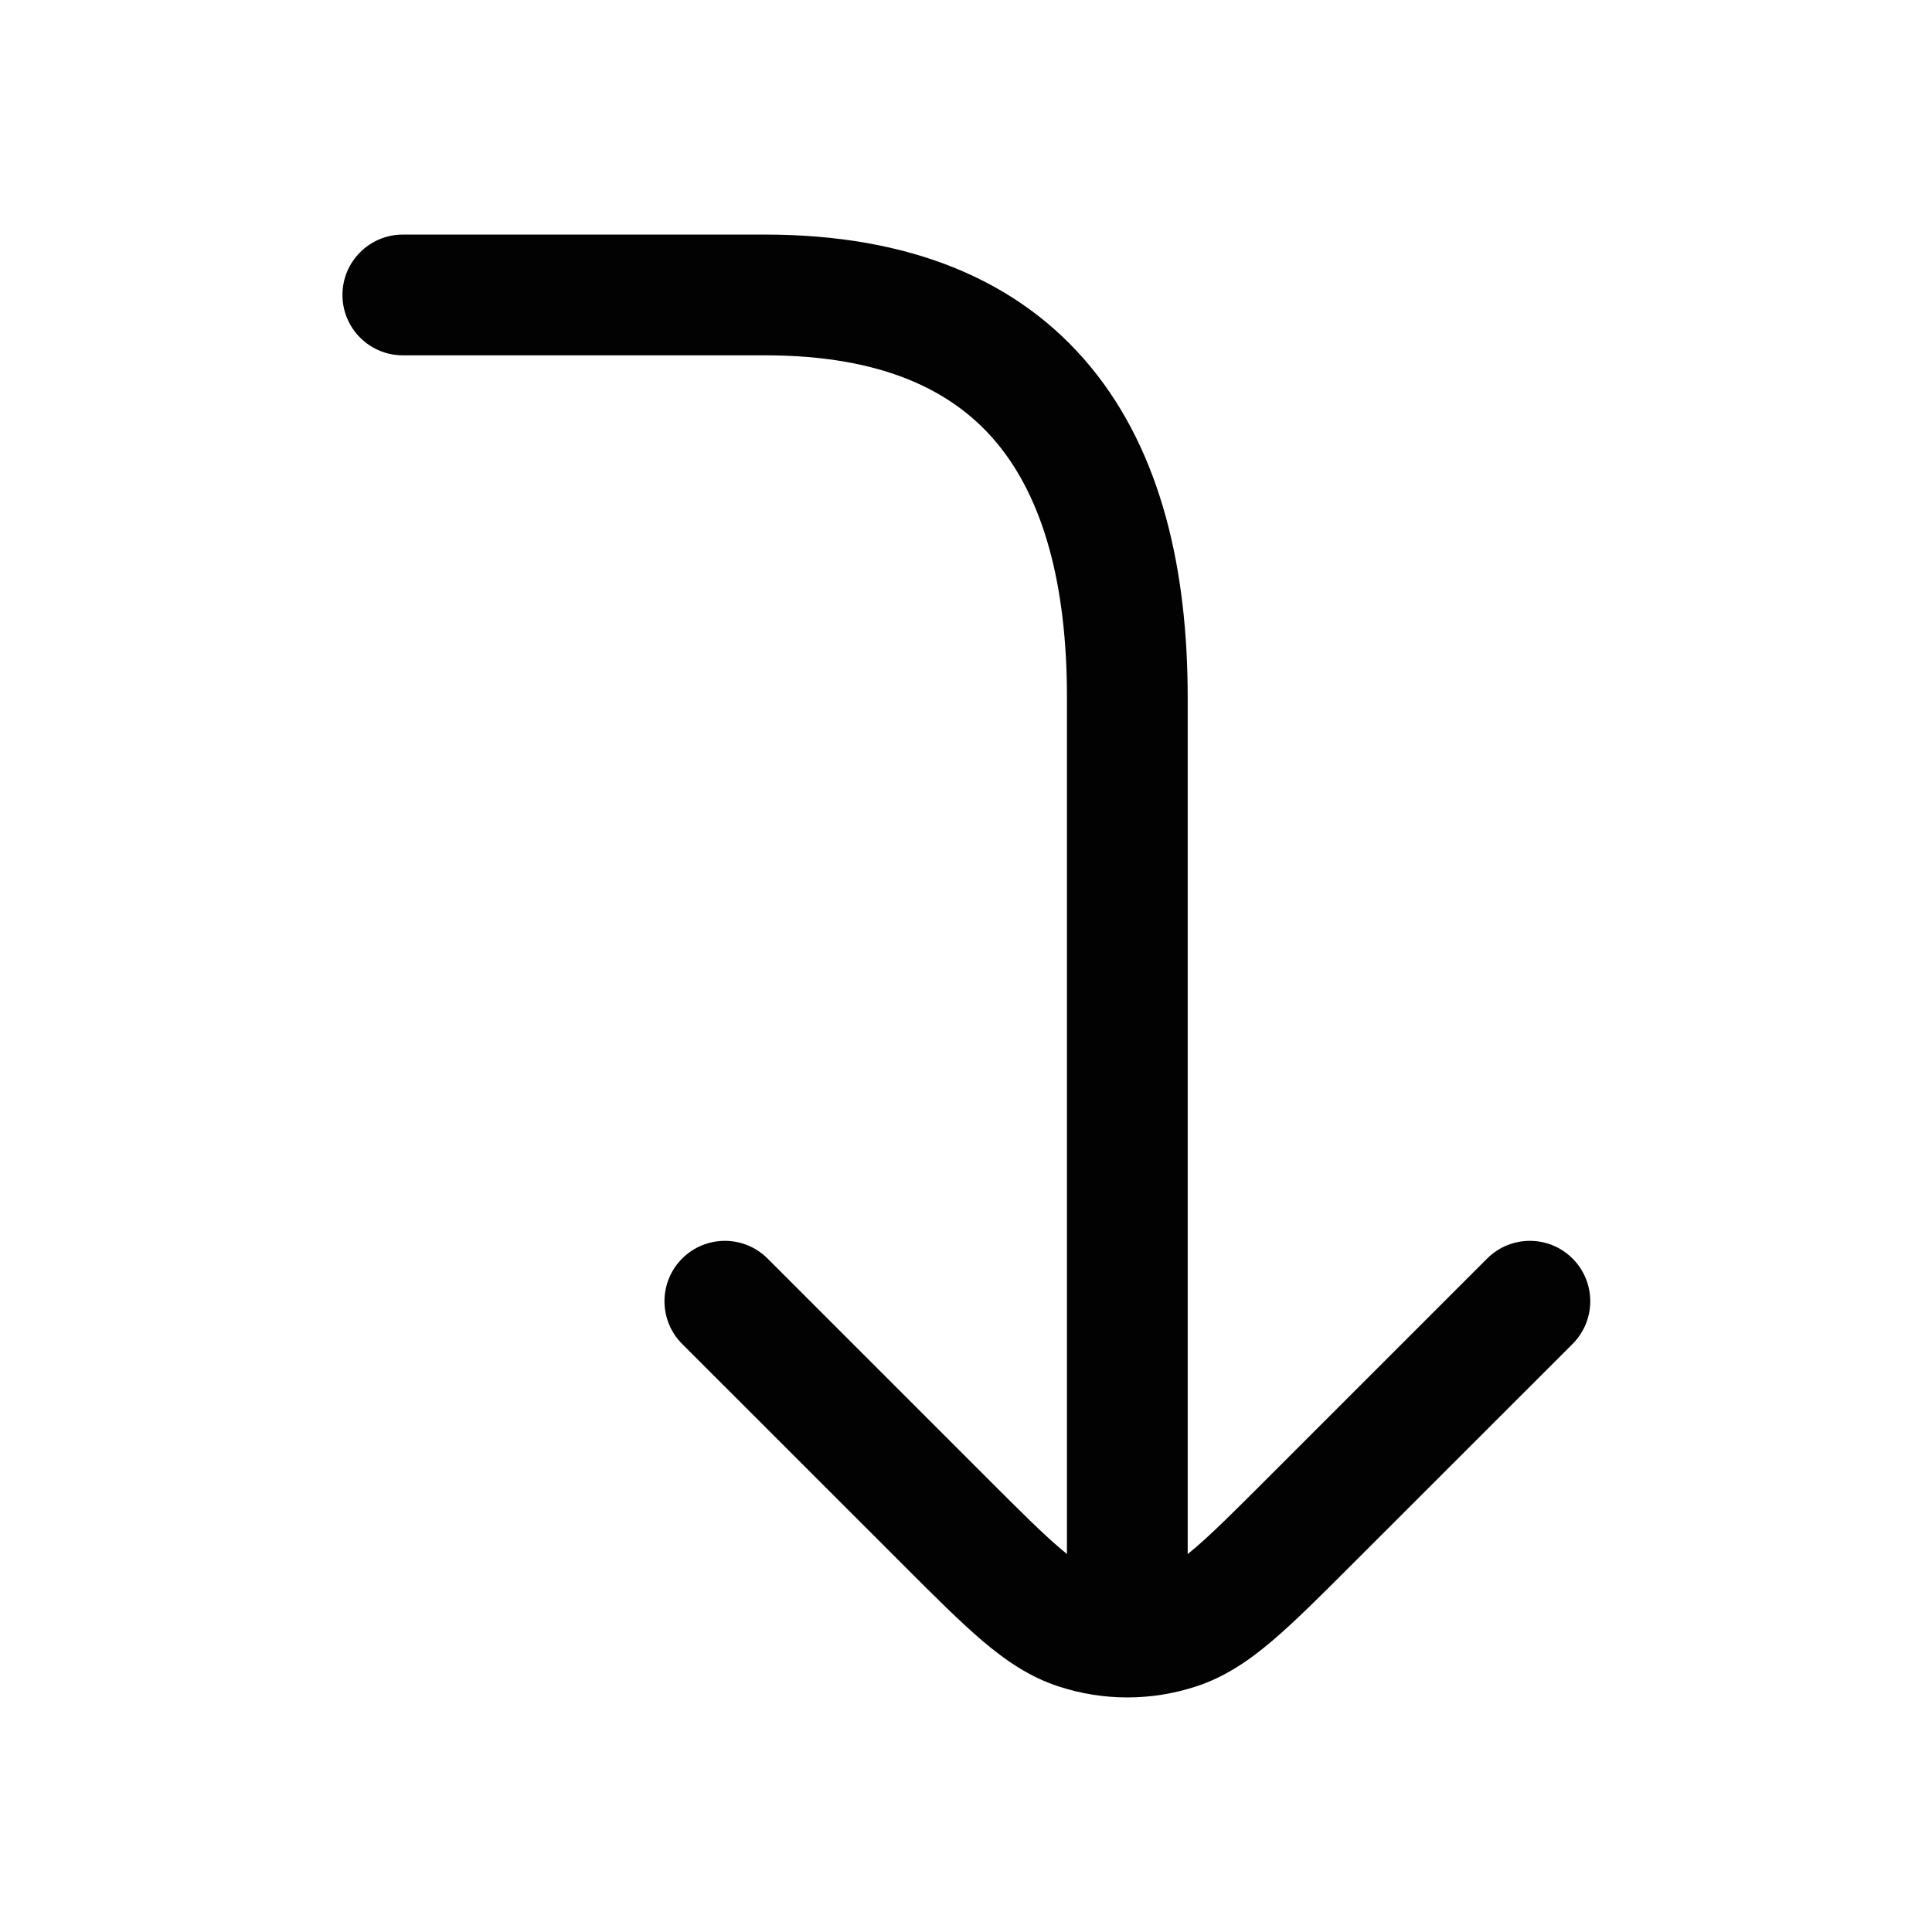 <svg width="24" height="24" viewBox="0 0 24 24" fill="none" xmlns="http://www.w3.org/2000/svg">
<path fill-rule="evenodd" clip-rule="evenodd" d="M8.474 15.634C8.767 15.341 9.242 15.341 9.535 15.634L12.272 18.371C12.677 18.776 12.949 19.047 13.175 19.239C13.395 19.426 13.521 19.493 13.618 19.525C13.869 19.606 14.139 19.606 14.39 19.525C14.487 19.493 14.614 19.426 14.834 19.239C15.06 19.047 15.332 18.776 15.737 18.371L18.474 15.634C18.767 15.341 19.242 15.341 19.535 15.634C19.828 15.927 19.828 16.402 19.535 16.695L16.776 19.453C16.398 19.831 16.083 20.146 15.804 20.383C15.514 20.63 15.214 20.834 14.854 20.951C14.302 21.131 13.707 21.131 13.154 20.951C12.794 20.834 12.495 20.63 12.204 20.383C11.926 20.146 11.61 19.831 11.233 19.453L8.474 16.695C8.181 16.402 8.181 15.927 8.474 15.634Z" fill="#020203"/>
<path fill-rule="evenodd" clip-rule="evenodd" d="M4.254 3.664C4.254 3.25 4.59 2.914 5.004 2.914H9.504C11.29 2.914 12.656 3.471 13.553 4.563C14.427 5.627 14.754 7.078 14.754 8.664V19.664L14.004 19.664L13.254 19.664V8.664C13.254 7.25 12.957 6.201 12.393 5.515C11.853 4.857 10.968 4.414 9.504 4.414H5.004C4.59 4.414 4.254 4.078 4.254 3.664ZM14.004 20.414C13.59 20.414 13.254 20.078 13.254 19.664L14.004 19.664L14.754 19.664C14.754 20.078 14.418 20.414 14.004 20.414Z" fill="#020203"/>
</svg>
